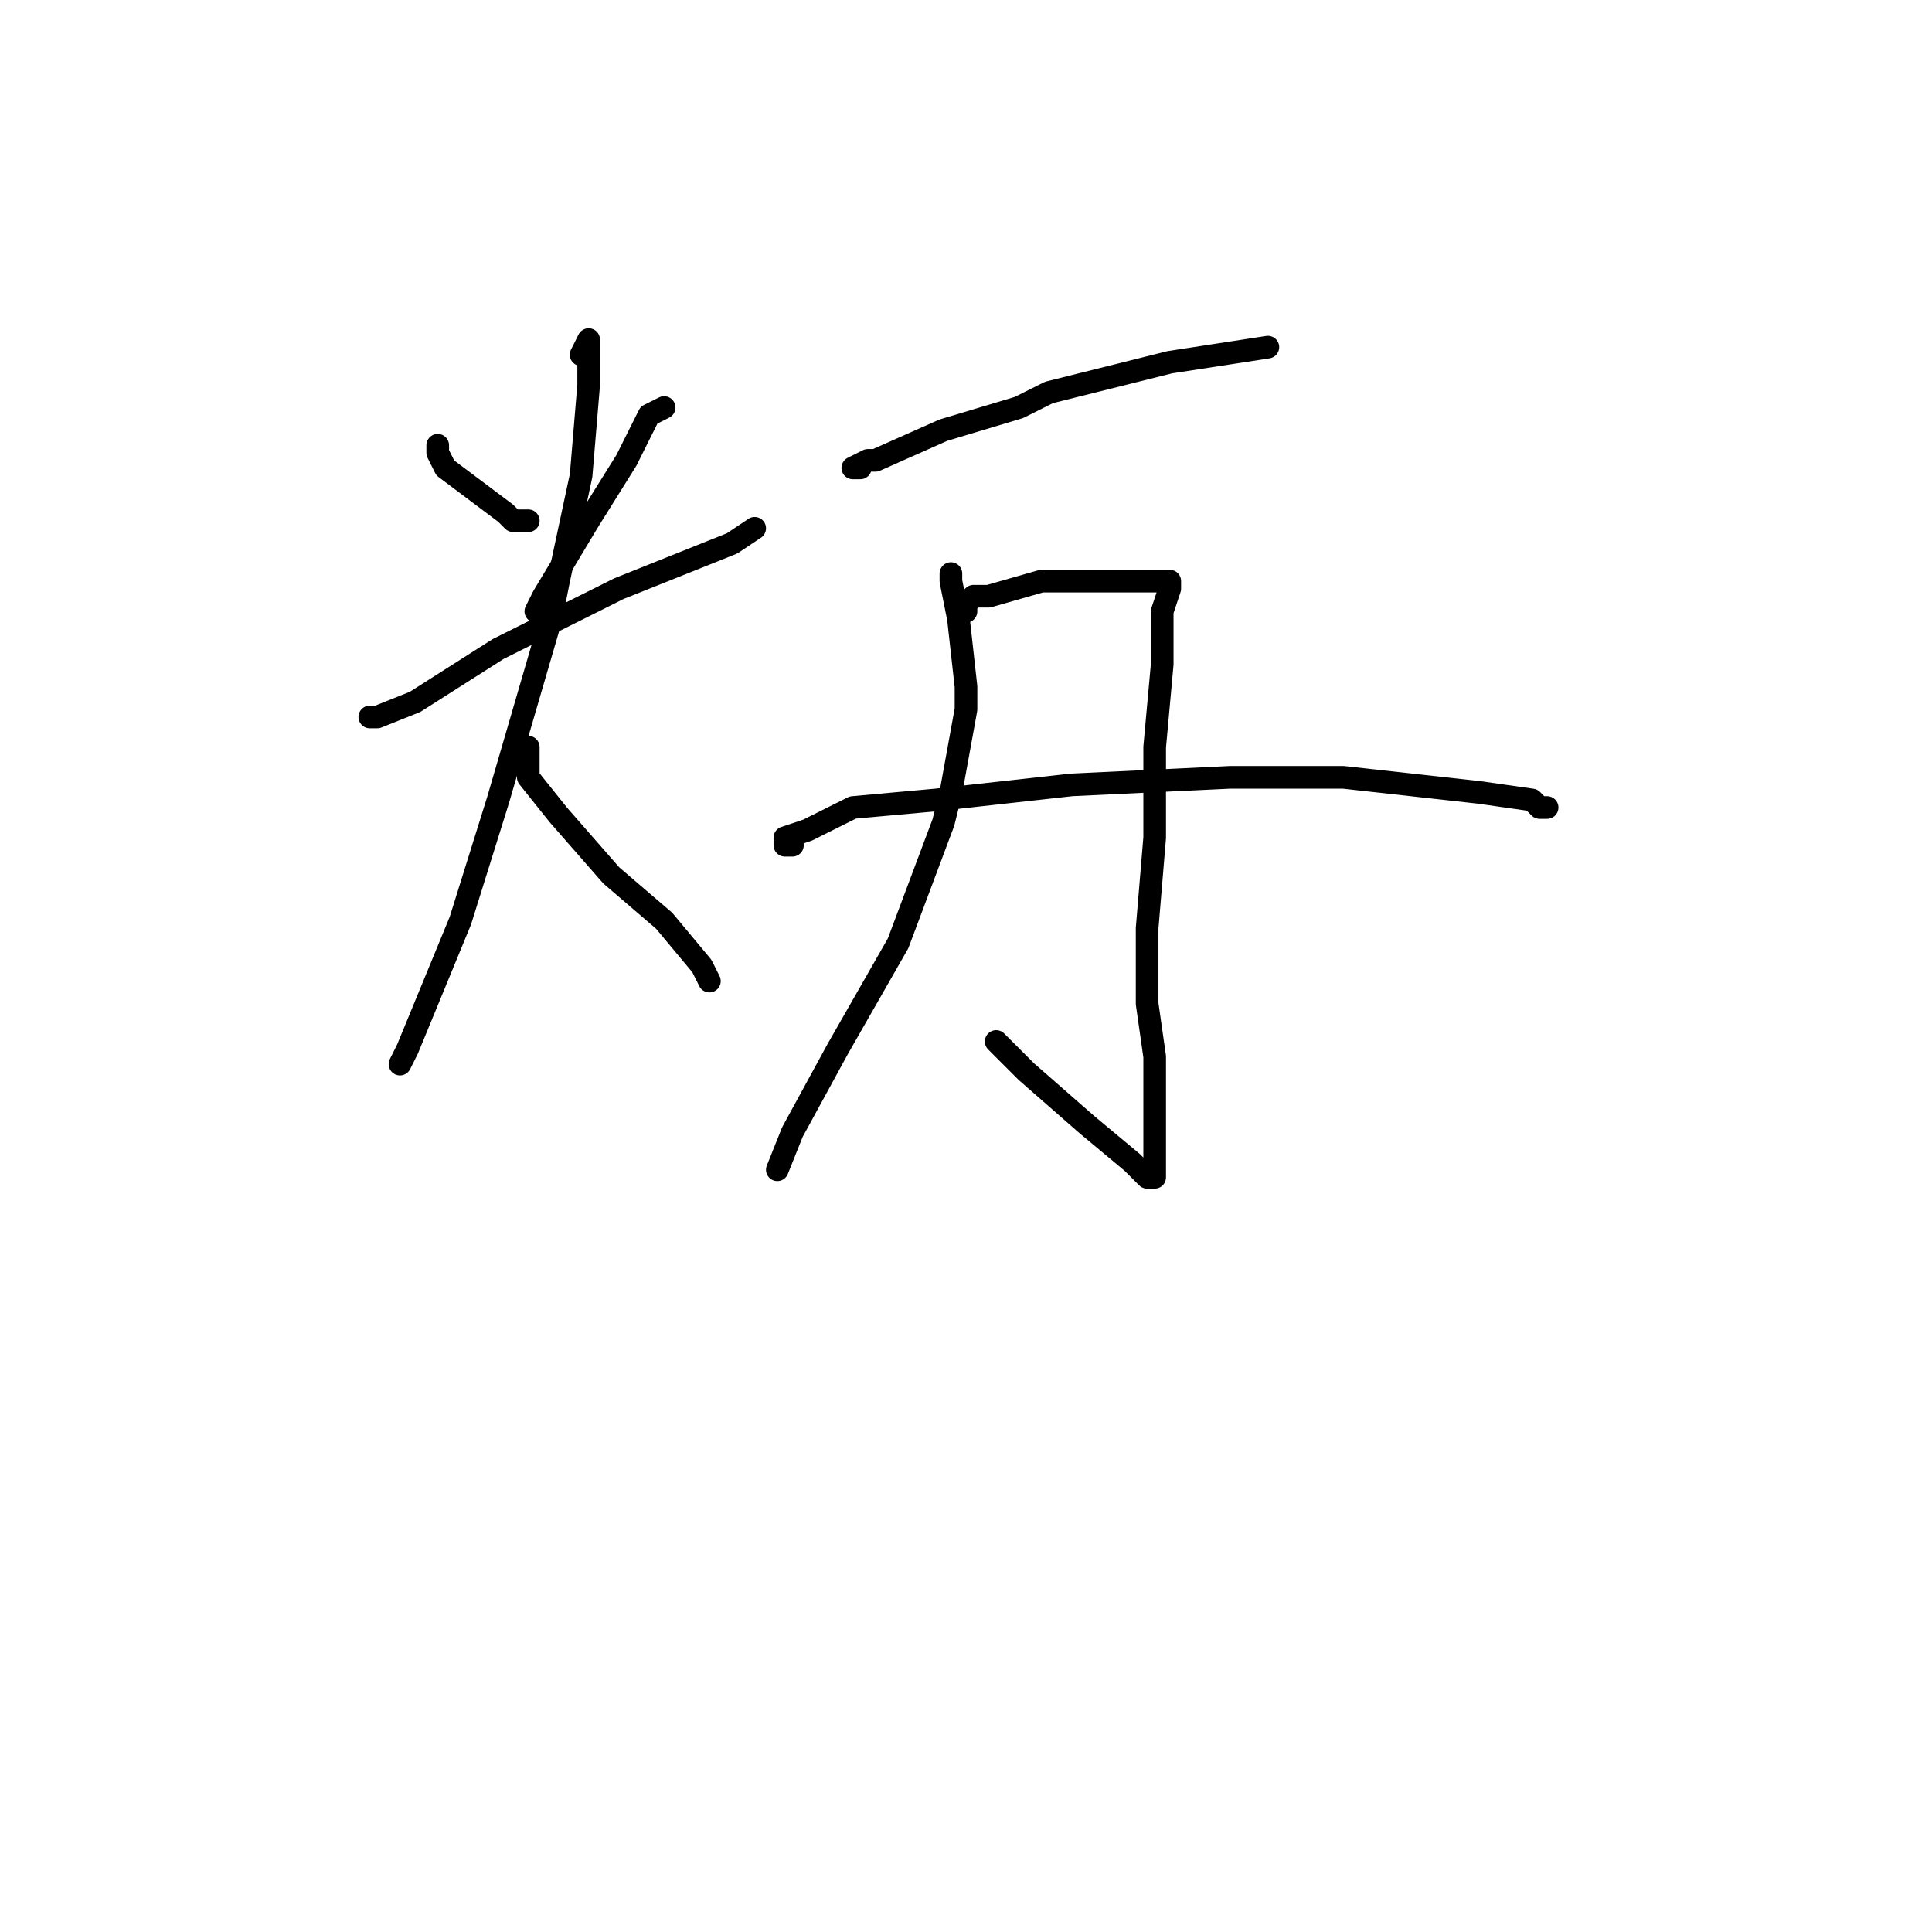 <?xml version="1.0" standalone="no"?>
    <svg width="256" height="256" xmlns="http://www.w3.org/2000/svg" version="1.1">
    <polyline stroke="black" stroke-width="3" stroke-linecap="round" fill="transparent" stroke-linejoin="round" points="58 59 58 60 59 62 63 65 67 68 68 69 70 69 70 69 " />
        <polyline stroke="black" stroke-width="3" stroke-linecap="round" fill="transparent" stroke-linejoin="round" points="88 54 86 55 84 59 83 61 78 69 72 79 71 81 71 81 " />
        <polyline stroke="black" stroke-width="3" stroke-linecap="round" fill="transparent" stroke-linejoin="round" points="49 95 50 95 55 93 66 86 82 78 97 72 100 70 100 70 " />
        <polyline stroke="black" stroke-width="3" stroke-linecap="round" fill="transparent" stroke-linejoin="round" points="77 47 78 45 78 51 77 63 74 77 73 82 66 106 61 122 54 139 53 141 53 141 " />
        <polyline stroke="black" stroke-width="3" stroke-linecap="round" fill="transparent" stroke-linejoin="round" points="70 99 70 100 70 103 74 108 81 116 88 122 93 128 94 130 94 130 " />
        <polyline stroke="black" stroke-width="3" stroke-linecap="round" fill="transparent" stroke-linejoin="round" points="114 62 113 62 115 61 116 61 125 57 135 54 139 52 151 49 155 48 168 46 168 46 " />
        <polyline stroke="black" stroke-width="3" stroke-linecap="round" fill="transparent" stroke-linejoin="round" points="126 76 126 77 127 82 128 91 128 94 126 105 125 109 119 125 111 139 105 150 103 155 103 155 " />
        <polyline stroke="black" stroke-width="3" stroke-linecap="round" fill="transparent" stroke-linejoin="round" points="128 81 128 80 129 79 131 79 138 77 144 77 145 77 150 77 151 77 153 77 154 77 155 77 155 78 154 81 154 86 154 88 153 99 153 111 152 123 152 133 153 140 153 145 153 149 153 150 153 152 153 153 153 155 153 156 152 156 150 154 144 149 136 142 132 138 132 138 " />
        <polyline stroke="black" stroke-width="3" stroke-linecap="round" fill="transparent" stroke-linejoin="round" points="105 112 104 112 104 111 107 110 113 107 124 106 142 104 163 103 178 103 196 105 203 106 204 107 205 107 205 107 " />
        </svg>
